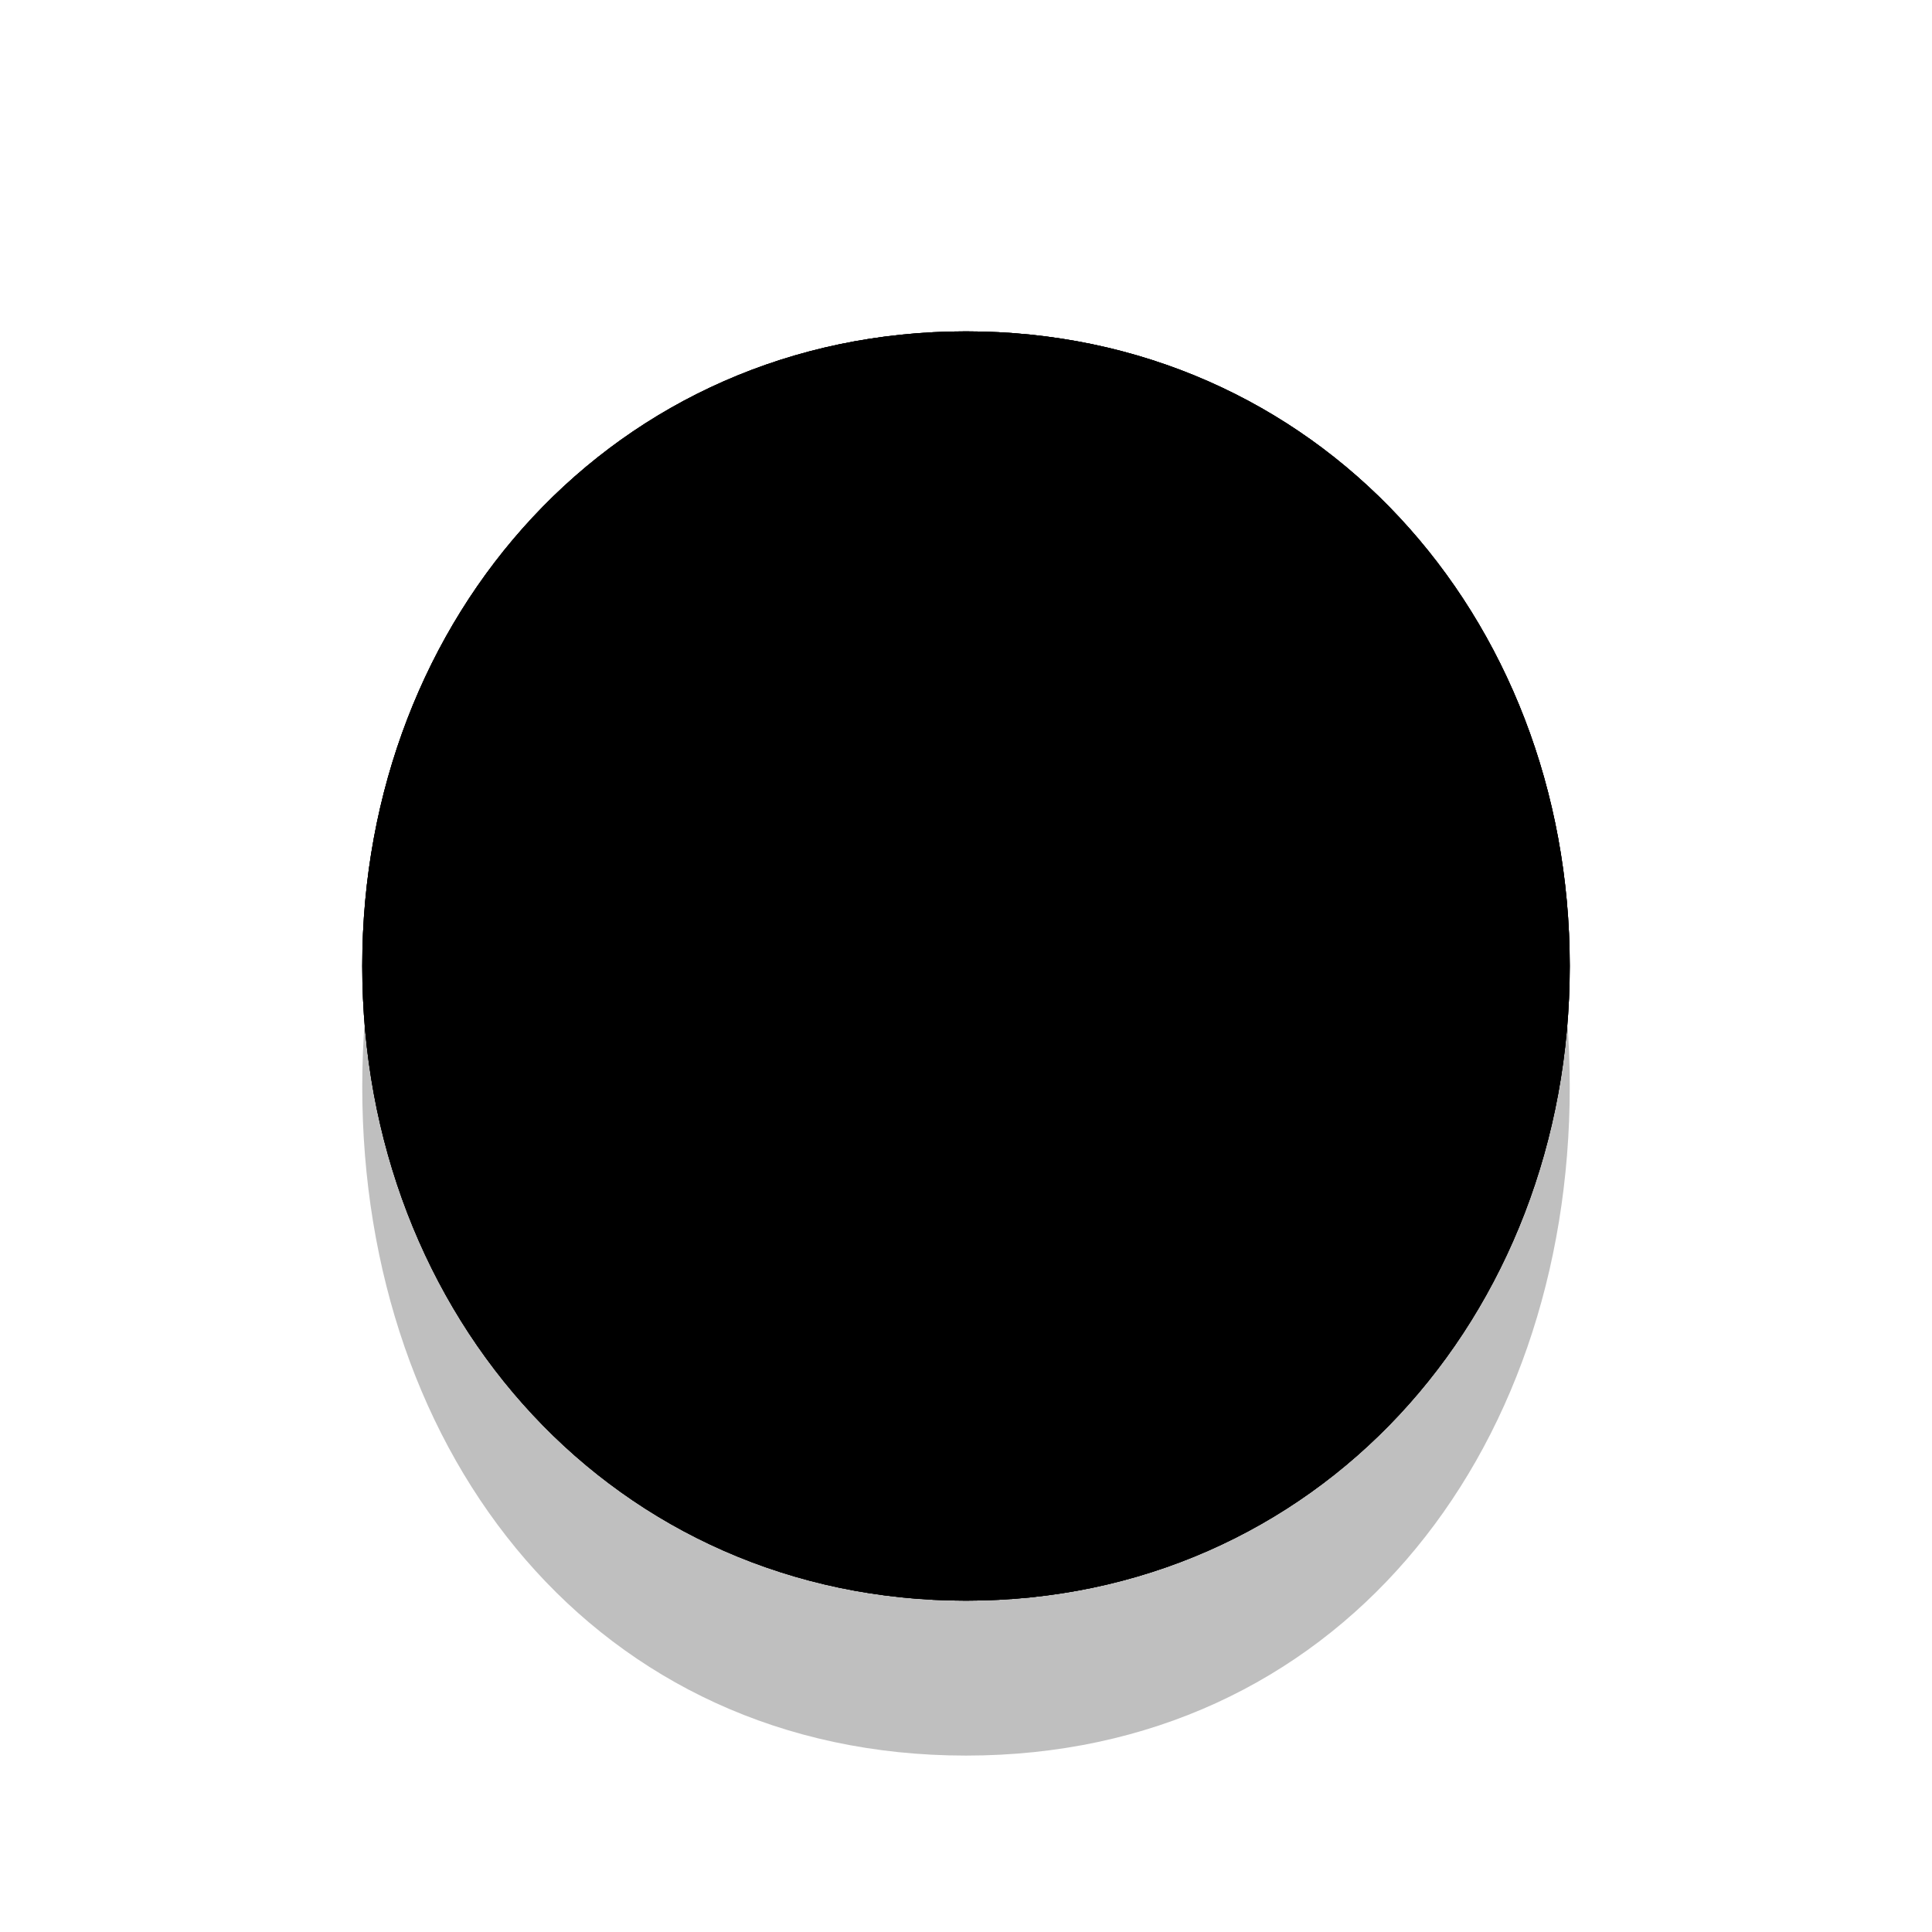 <svg xmlns="http://www.w3.org/2000/svg" viewBox="0 0 800 800"><defs><filter id="a" x="-100%" y="-100%" width="400%" height="400%" filterUnits="objectBoundingBox" primitiveUnits="userSpaceOnUse" color-interpolation-filters="sRGB"><feGaussianBlur stdDeviation="30" x="0%" y="0%" width="100%" height="100%" in="SourceGraphic" result="blur"/></filter><filter id="f" x="-100%" y="-100%" width="400%" height="400%" filterUnits="objectBoundingBox" primitiveUnits="userSpaceOnUse" color-interpolation-filters="sRGB"><feGaussianBlur stdDeviation="2" x="0%" y="0%" width="100%" height="100%" in="SourceGraphic" result="blur"/></filter><filter id="d" x="-100%" y="-100%" width="400%" height="400%" filterUnits="objectBoundingBox" primitiveUnits="userSpaceOnUse" color-interpolation-filters="sRGB"><feDropShadow stdDeviation="10" dx="10" dy="10" flood-color="hsl(0,100%,37.75%)" flood-opacity=".2" x="0%" y="0%" width="100%" height="100%" result="dropShadow"/></filter><filter id="g" x="-100%" y="-100%" width="400%" height="400%" filterUnits="objectBoundingBox" primitiveUnits="userSpaceOnUse" color-interpolation-filters="sRGB"><feDropShadow stdDeviation="10" dx="10" dy="10" flood-color="hsl(0,0%,0%)" flood-opacity=".2" x="0%" y="0%" width="100%" height="100%" result="dropShadow"/></filter><radialGradient id="b" r="93%" cx="20%" cy="20%"><stop offset="70%" stop-color="hsl(70, 69%, 50%)" stop-opacity="0"/><stop offset="97%" stop-color="hsl(71.44,100%,32.47%)"/></radialGradient><radialGradient id="c" r="65%" cx="28%" cy="20%"><stop offset="0%" stop-color="hsl(65.88,100%,68.98%)" stop-opacity=".75"/><stop offset="100%" stop-color="hsl(70, 69%, 50%)" stop-opacity="0"/></radialGradient><linearGradient id="e" x1="50%" y1="0%" x2="50%" y2="100%"><stop offset="0%" stop-color="hsl(16.84,100%,70.89%)"/><stop offset="100%" stop-color="hsla(0, 98%, 52%, 1)" stop-opacity="0"/></linearGradient><linearGradient id="h" x1="50%" y1="0%" x2="50%" y2="100%"><stop offset="0%" stop-color="hsl(339.45,0%,33.2%)"/><stop offset="100%" stop-color="hsla(3, 18%, 0%, 1)" stop-opacity="0"/></linearGradient></defs><g stroke-linecap="round"><path d="M650 450c0 152.96-97.04 276.95-250 276.95-152.96 0-250-124-250-276.95 0-152.96 97.04-276.95 250-276.95 152.96 0 250 124 250 276.95Z" fill="hsl(71.44,100%,32.47%)" opacity=".25" filter="url(#a)"/><path d="M650 400c0 145.13-104.87 262.79-250 262.79S150 545.13 150 400c0-145.13 104.87-262.79 250-262.79S650 254.87 650 400Z" fill="hsl(70, 69%, 50%)"/><path d="M650 400c0 145.13-104.87 262.79-250 262.79S150 545.13 150 400c0-145.13 104.87-262.79 250-262.79S650 254.87 650 400Z" fill="url(#b)"/><path d="M650 400c0 145.13-104.87 262.79-250 262.79S150 545.13 150 400c0-145.13 104.87-262.79 250-262.79S650 254.87 650 400Z" fill="url(#c)"/><path d="M297 365.5q50 50 50 0" stroke-width="38" stroke="hsla(0, 98%, 52%, 1)" fill="none" filter="url(#d)"/><path d="M297 365.5q50 50 50 0" stroke-width="12.67" stroke="url(#e)" fill="none" filter="url(#f)"/><path d="M474 387.5q50 50 50 0" stroke-width="38" stroke="hsla(0, 98%, 52%, 1)" fill="none" filter="url(#d)"/><path d="M474 387.5q50 50 50 0" stroke-width="12.67" stroke="url(#e)" fill="none" filter="url(#f)"/><path d="M337 530.5q50 50 100 0" stroke-width="38" stroke="hsla(3, 18%, 0%, 1)" fill="none" filter="url(#g)" transform="rotate(19 400 400)"/><path d="M337 530.5q50 50 100 0" stroke-width="12.67" stroke="url(#h)" fill="none" filter="url(#f)" transform="rotate(19 400 400)"/></g></svg>